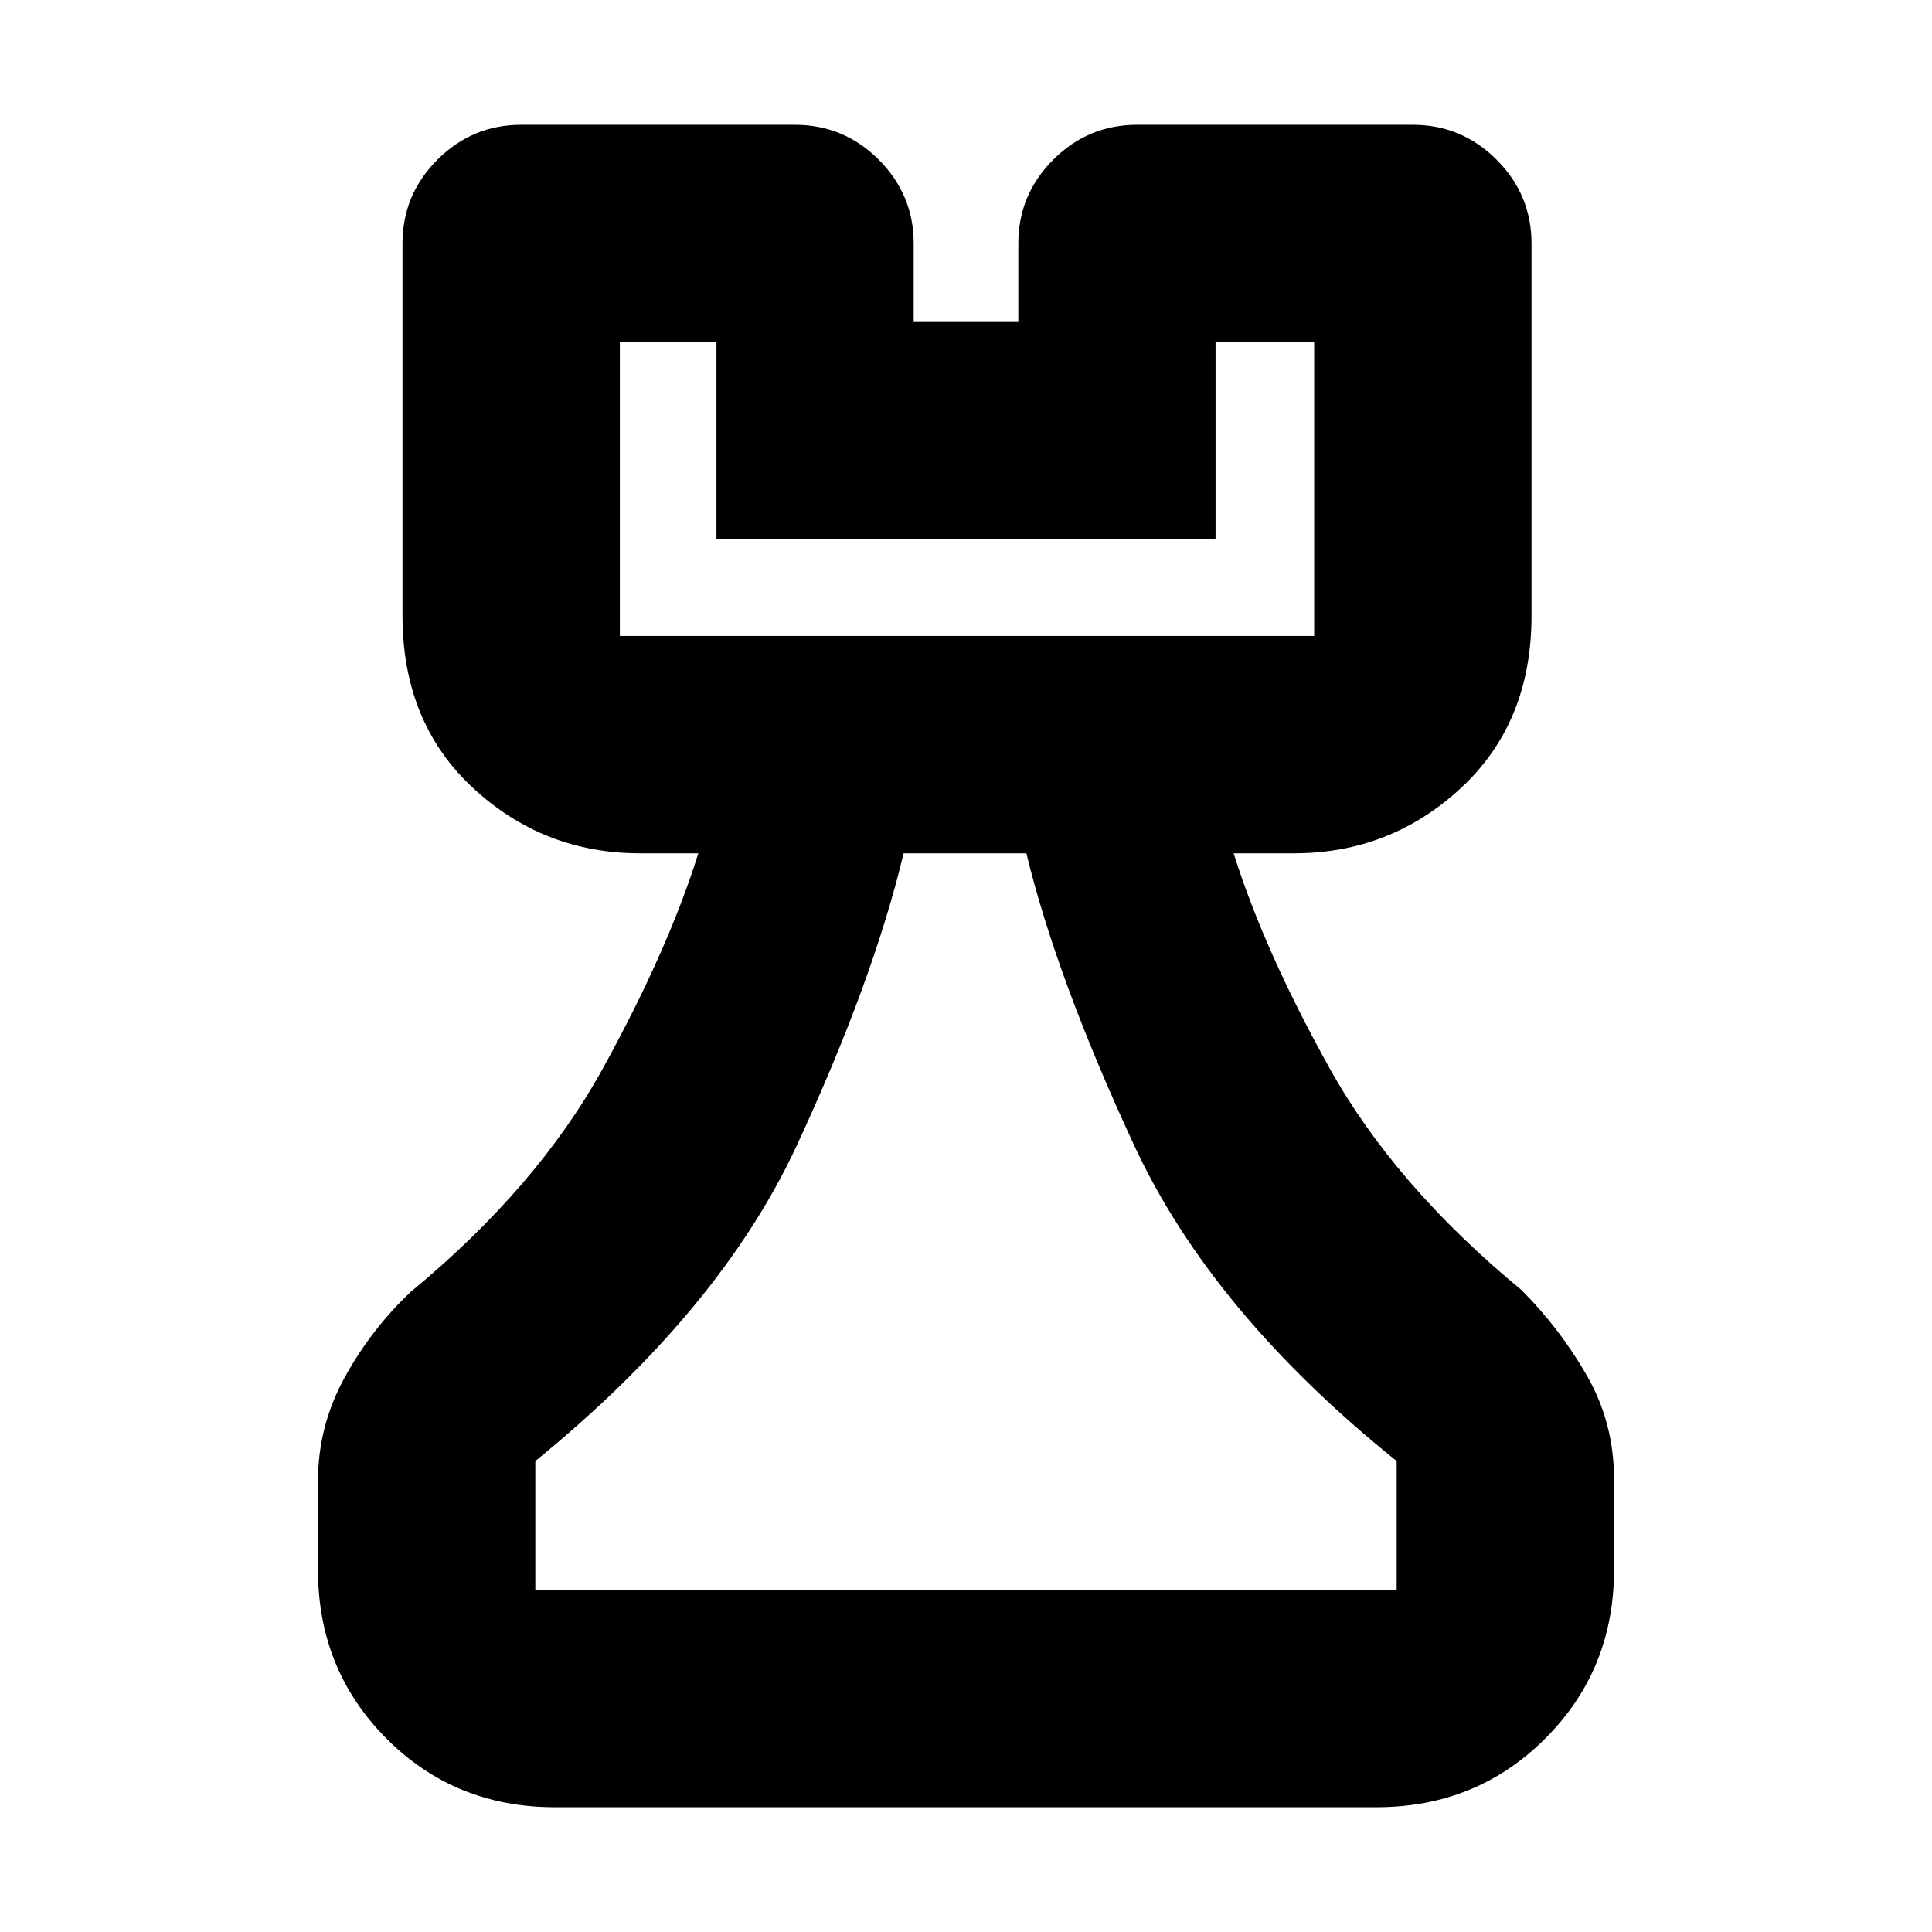 <svg xmlns="http://www.w3.org/2000/svg" height="20" viewBox="0 -960 960 960" width="20"><path d="M275.72-62Q226-62 192-96.15T158-180v-44q0-27.13 13-51.06Q184-299 204-318q63-52 95.5-111T347-536h-29q-48 0-83-32.5T200-654v-185q0-24.3 17.35-41.65Q234.7-898 259-898h136q24.3 0 41.65 17.35Q454-863.3 454-839v39h52v-39q0-24.3 17.35-41.65Q540.7-898 565-898h137q24.3 0 41.65 17.35Q761-863.3 761-839v185q0 53-35 85.5T643-536h-30q15 48 47.5 106.5T756-319q19 19 32.5 42.5T802-225v45q0 49.7-34.16 83.85Q733.68-62 683.96-62H275.72ZM266-170h428v-64q-92-74-130.5-157T510-536h-61q-15 63-53 145T266-234v64Zm42-474h345v-146h-49v98H356v-98h-48v146Zm0 0h345-345Zm172 474Z"/></svg>